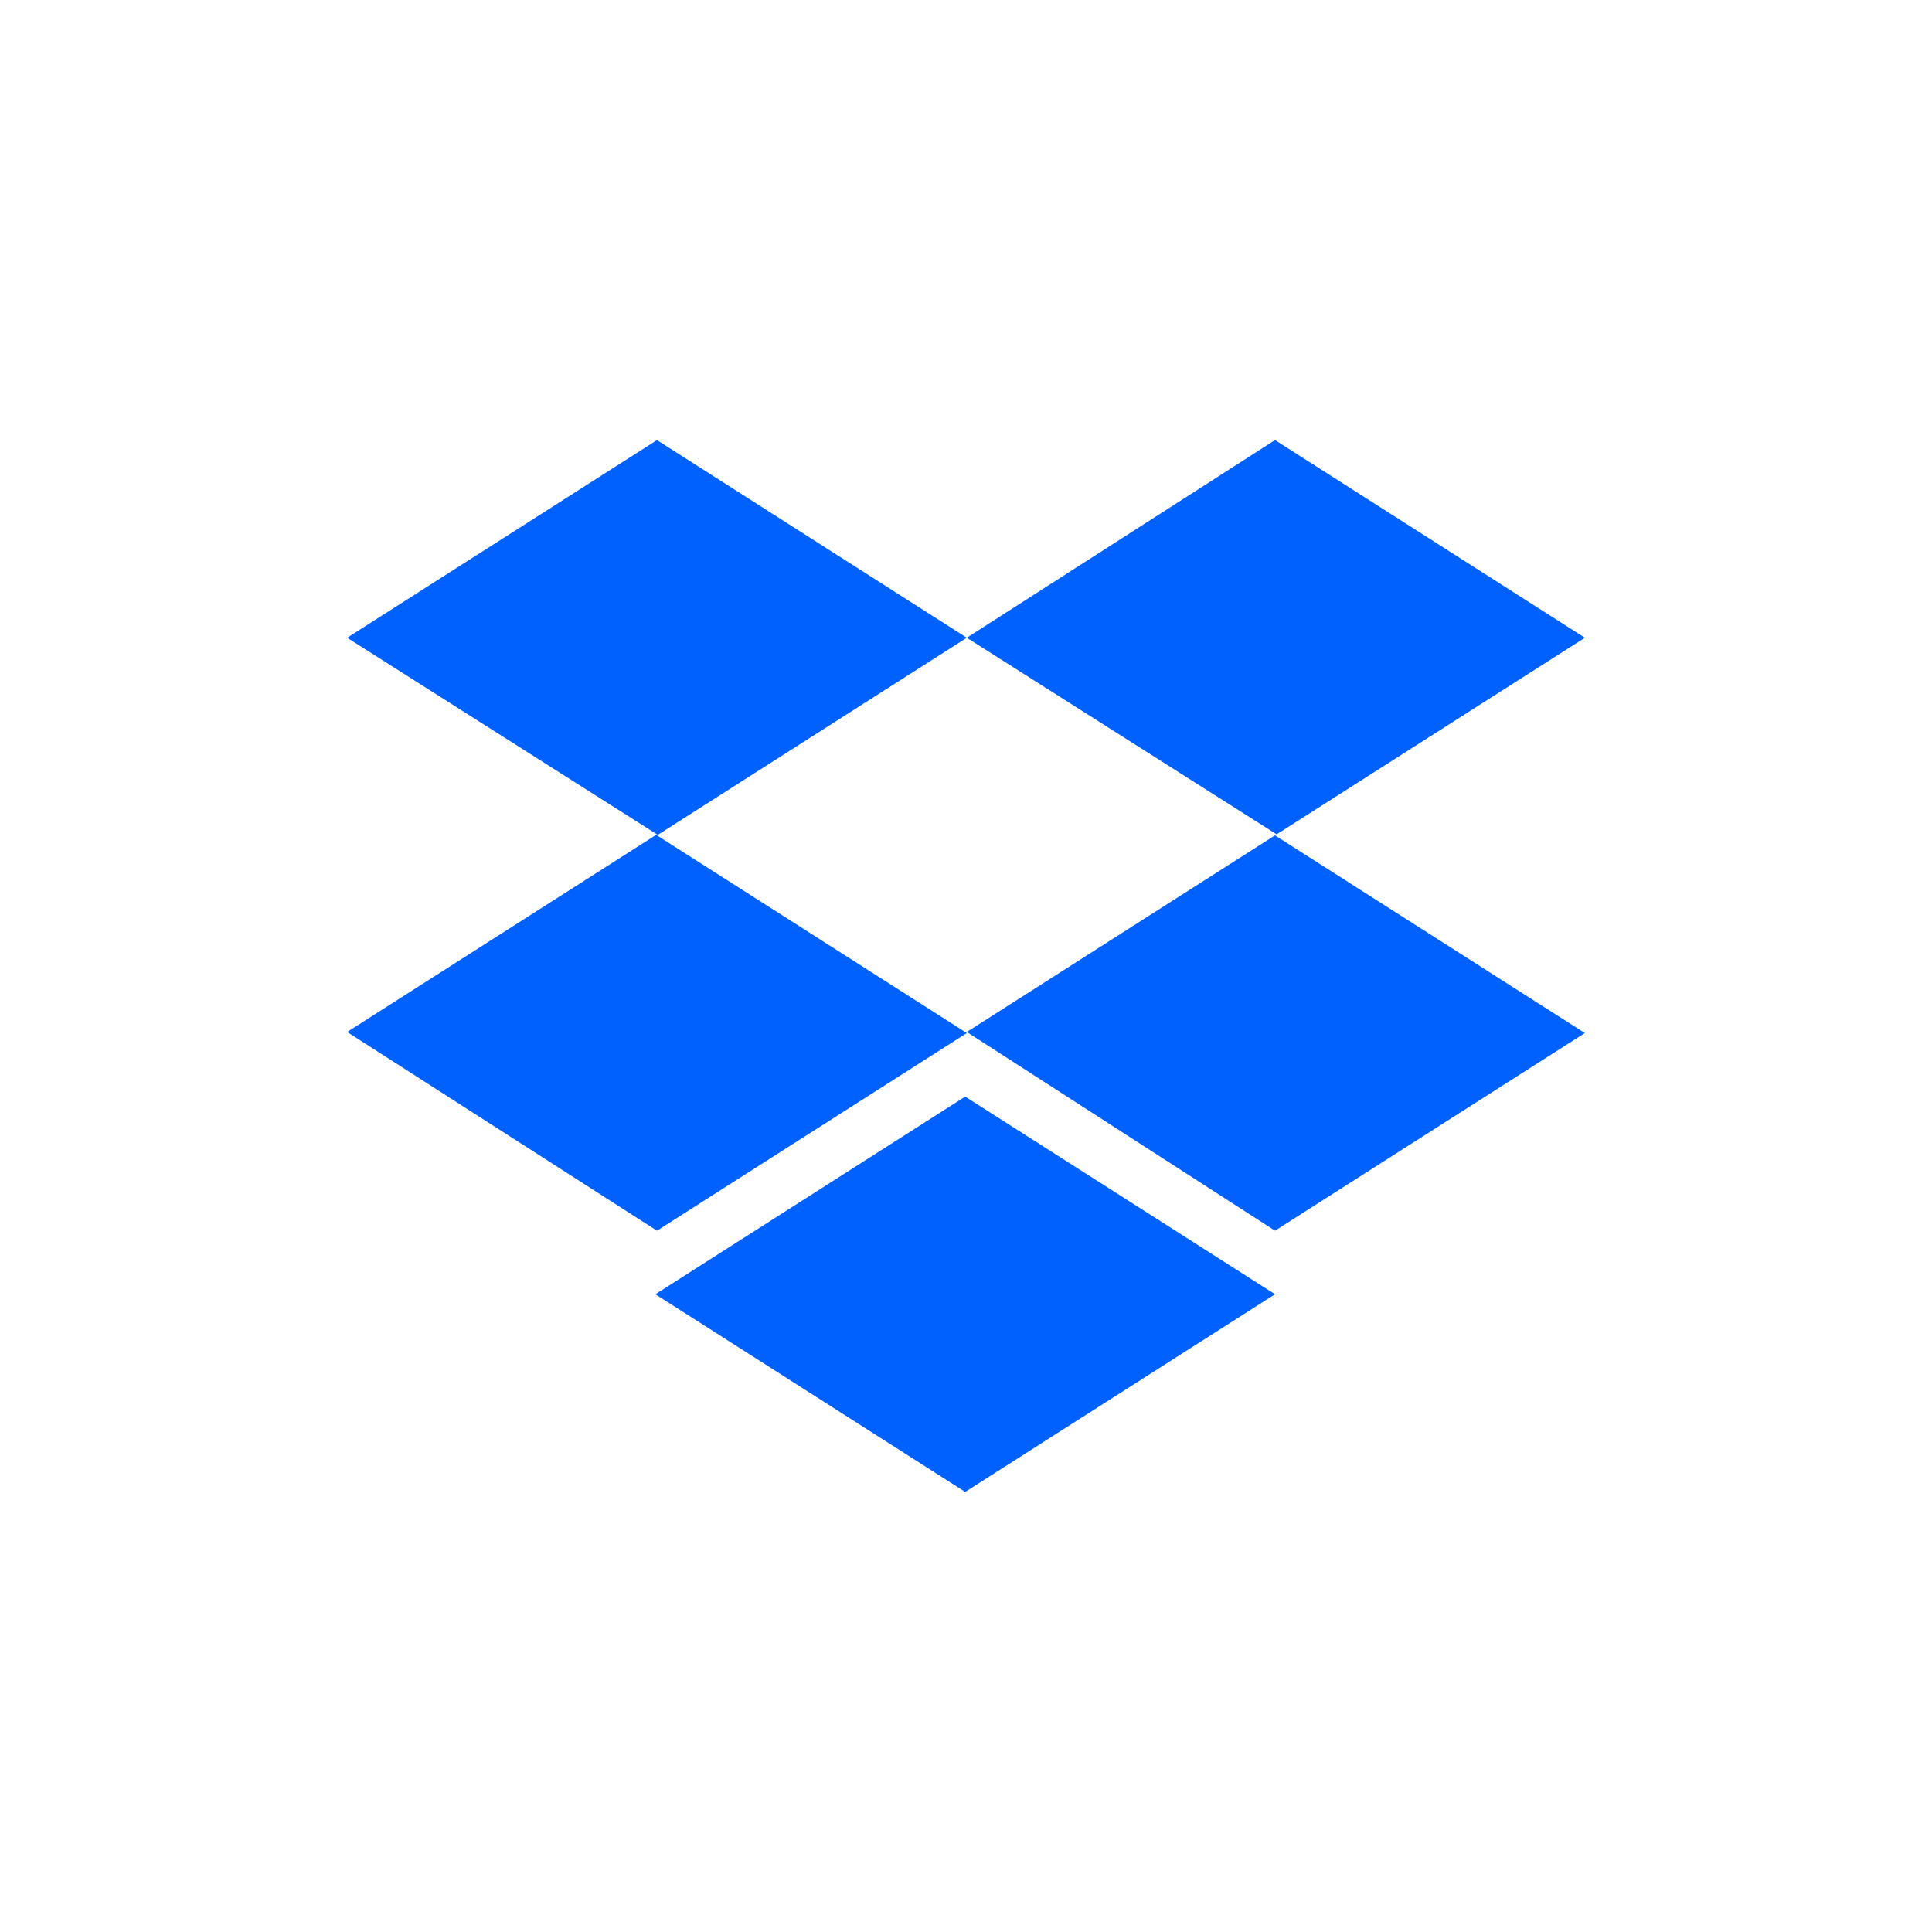 <?xml version="1.0" encoding="UTF-8" standalone="no"?>
<!DOCTYPE svg PUBLIC "-//W3C//DTD SVG 1.1//EN" "http://www.w3.org/Graphics/SVG/1.1/DTD/svg11.dtd">
<svg width="100%" height="100%" viewBox="0 0 512 512" version="1.1" xmlns="http://www.w3.org/2000/svg" xmlns:xlink="http://www.w3.org/1999/xlink" xml:space="preserve" xmlns:serif="http://www.serif.com/" style="fill-rule:evenodd;clip-rule:evenodd;stroke-linejoin:round;stroke-miterlimit:2;">
    <g transform="matrix(0.246,0,0,0.246,256,256)">
        <g transform="matrix(1,0,0,1,-666.67,-566.535)">
            <clipPath id="_clip1">
                <rect x="0" y="0" width="1333.34" height="1133.07"/>
            </clipPath>
            <g clip-path="url(#_clip1)">
                <path d="M667.53,212.92L333.76,425.84L667.53,638.76L333.76,851.68L0,637.61L333.76,424.69L0,212.92L333.76,0L667.53,212.92ZM332.04,920.15L665.8,707.23L999.56,920.15L665.8,1133.07L332.04,920.15ZM667.53,637.6L1001.29,424.68L667.53,212.91L999.57,-0.01L1333.34,212.91L999.57,425.83L1333.34,638.75L999.57,851.67L667.53,637.6Z" style="fill:rgb(0,97,255);fill-rule:nonzero;"/>
            </g>
        </g>
    </g>
</svg>
